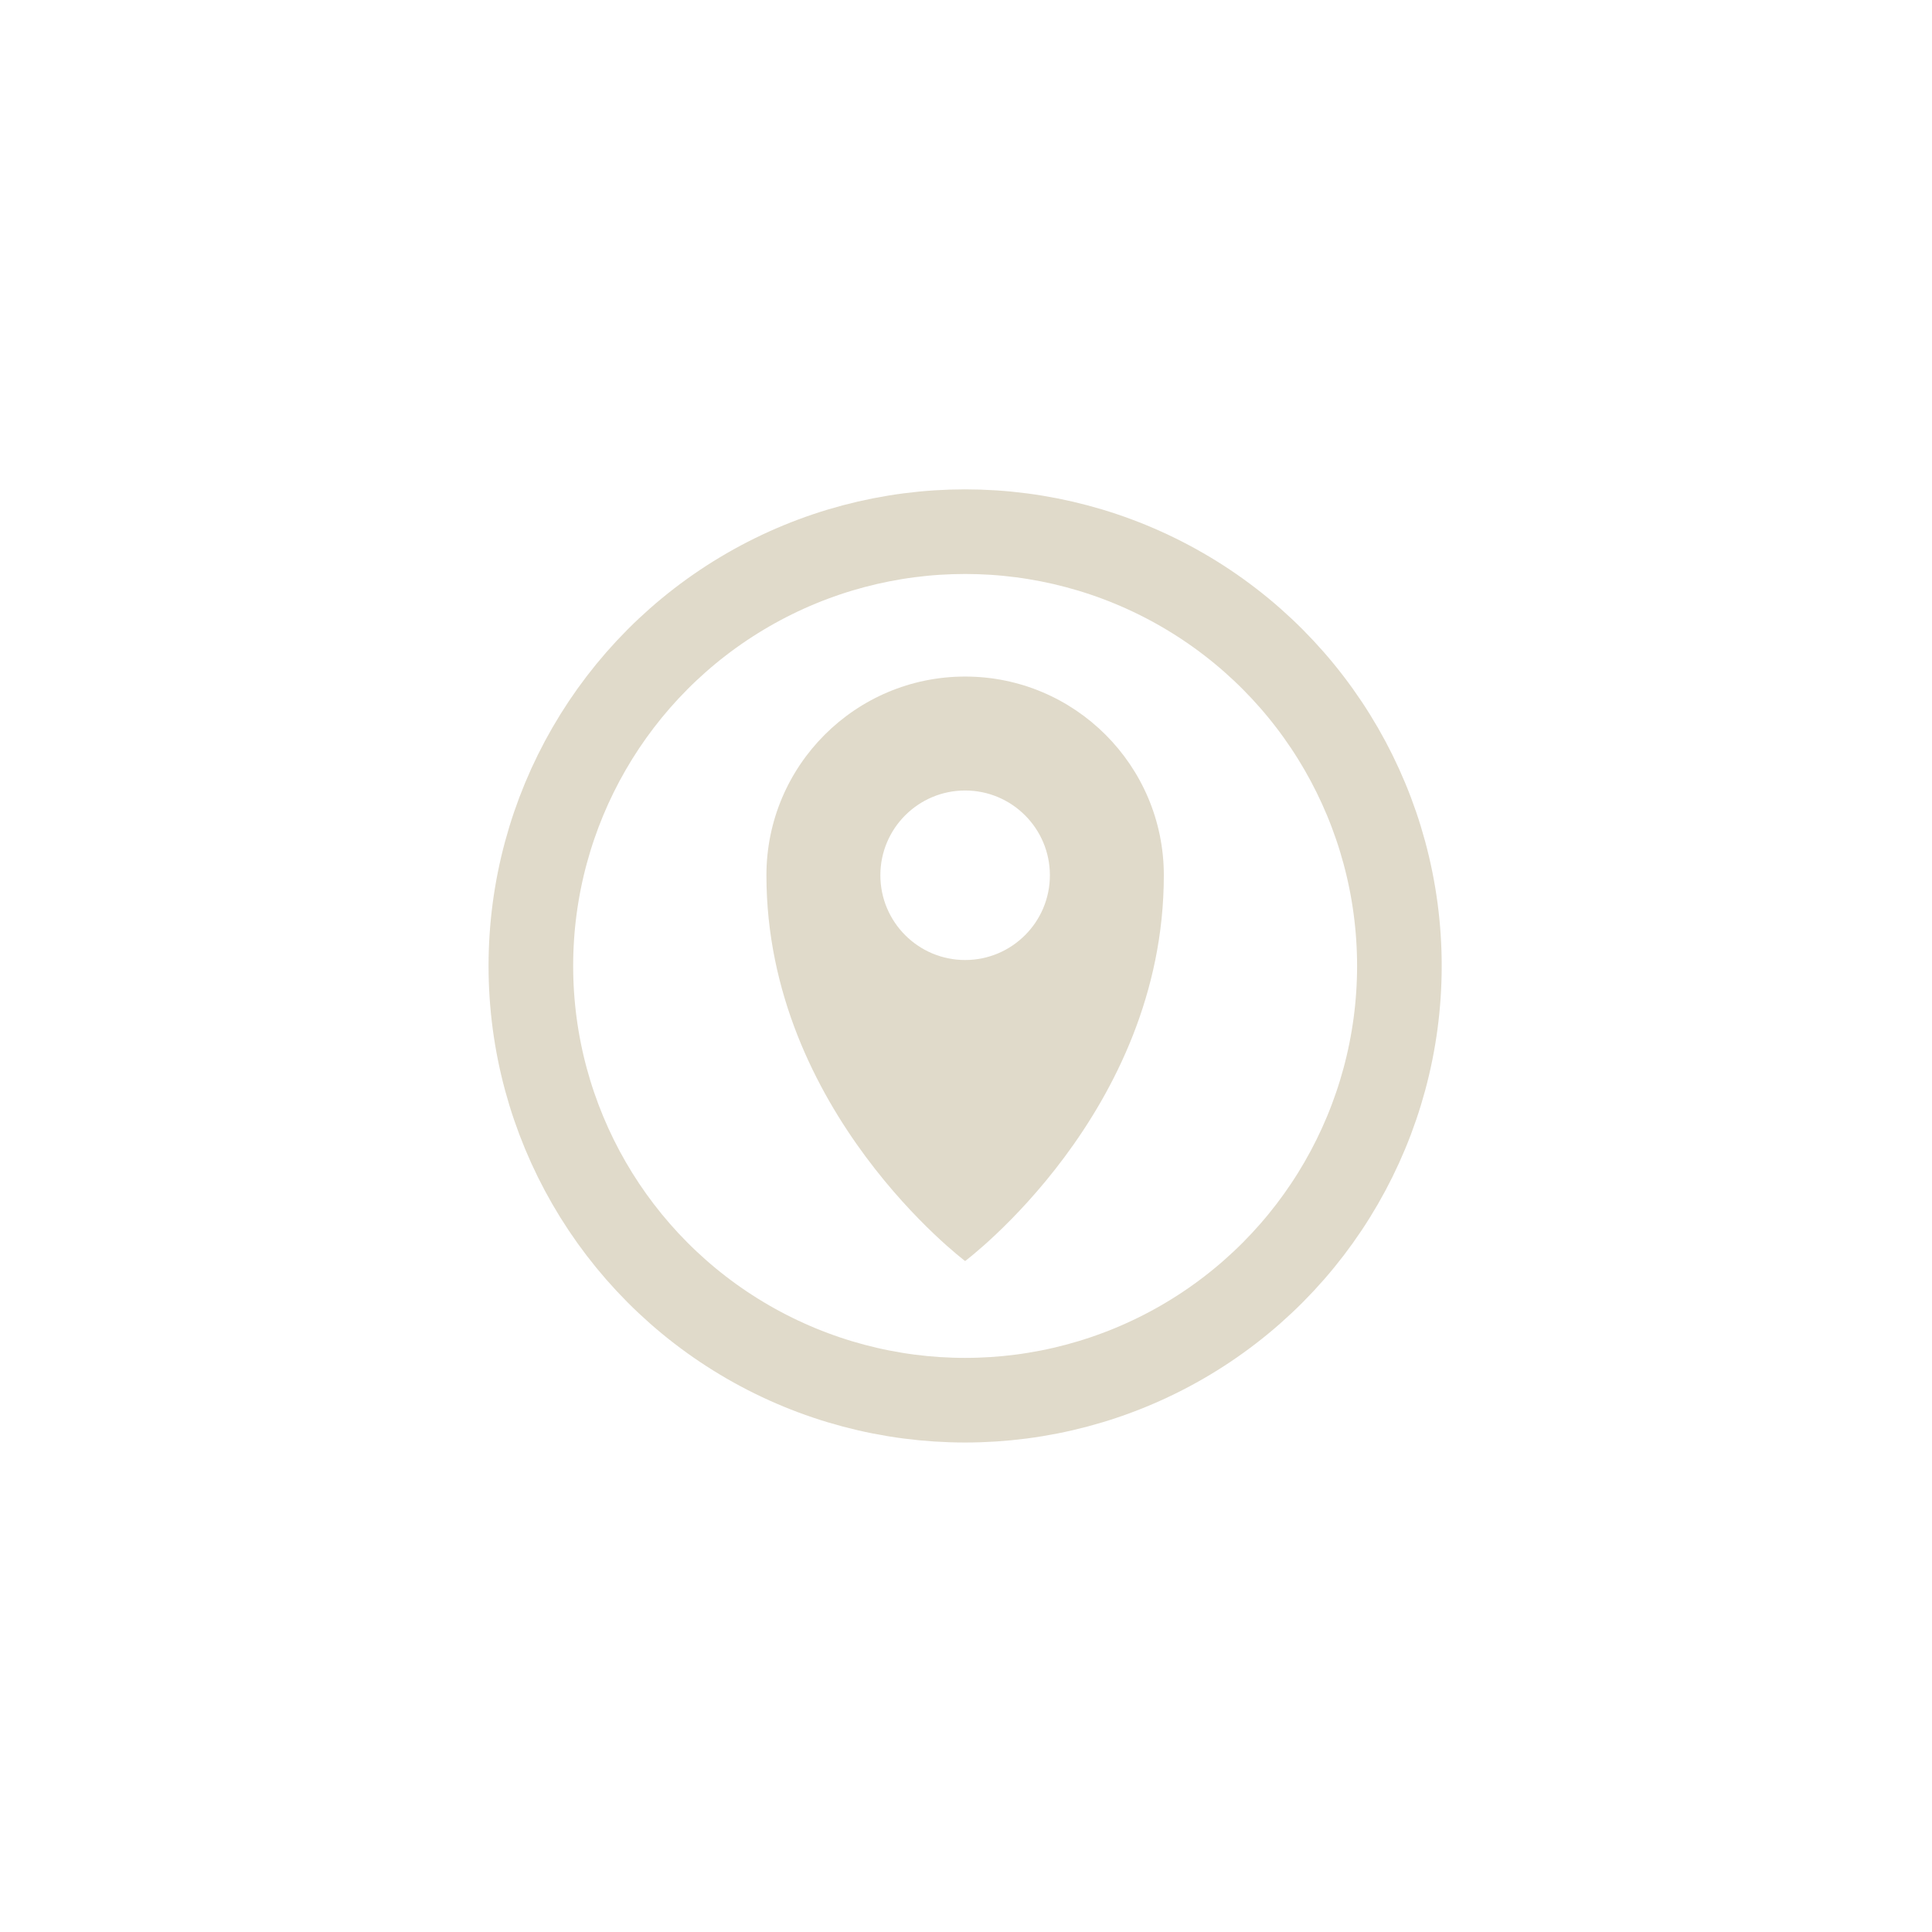 <?xml version="1.0" encoding="UTF-8" standalone="no"?><!DOCTYPE svg PUBLIC "-//W3C//DTD SVG 1.1//EN" "http://www.w3.org/Graphics/SVG/1.1/DTD/svg11.dtd"><svg width="100%" height="100%" viewBox="0 0 1001 1001" version="1.1" xmlns="http://www.w3.org/2000/svg" xmlns:xlink="http://www.w3.org/1999/xlink" xml:space="preserve" xmlns:serif="http://www.serif.com/" style="fill-rule:evenodd;clip-rule:evenodd;stroke-linecap:round;stroke-linejoin:round;stroke-miterlimit:1.5;"><rect id="location_status_white" x="0.047" y="0.466" width="1000" height="1000" style="fill:none;"/><path d="M500.047,350.535c56.82,-0 102.951,46.13 102.951,102.95c-0,122.924 -102.951,199.884 -102.951,199.884c0,0 -102.95,-77.411 -102.95,-199.884c-0,-56.82 46.13,-102.95 102.95,-102.95Zm0,59.034c-24.238,-0 -43.916,19.678 -43.916,43.916c-0,24.238 19.678,43.917 43.916,43.917c24.238,-0 43.917,-19.679 43.917,-43.917c-0,-24.238 -19.679,-43.916 -43.917,-43.916Z" style="fill:#e0daca;"/><circle cx="500.047" cy="500.466" r="225" style="fill:none;stroke:#e0daca;stroke-width:43.84px;"/></svg>